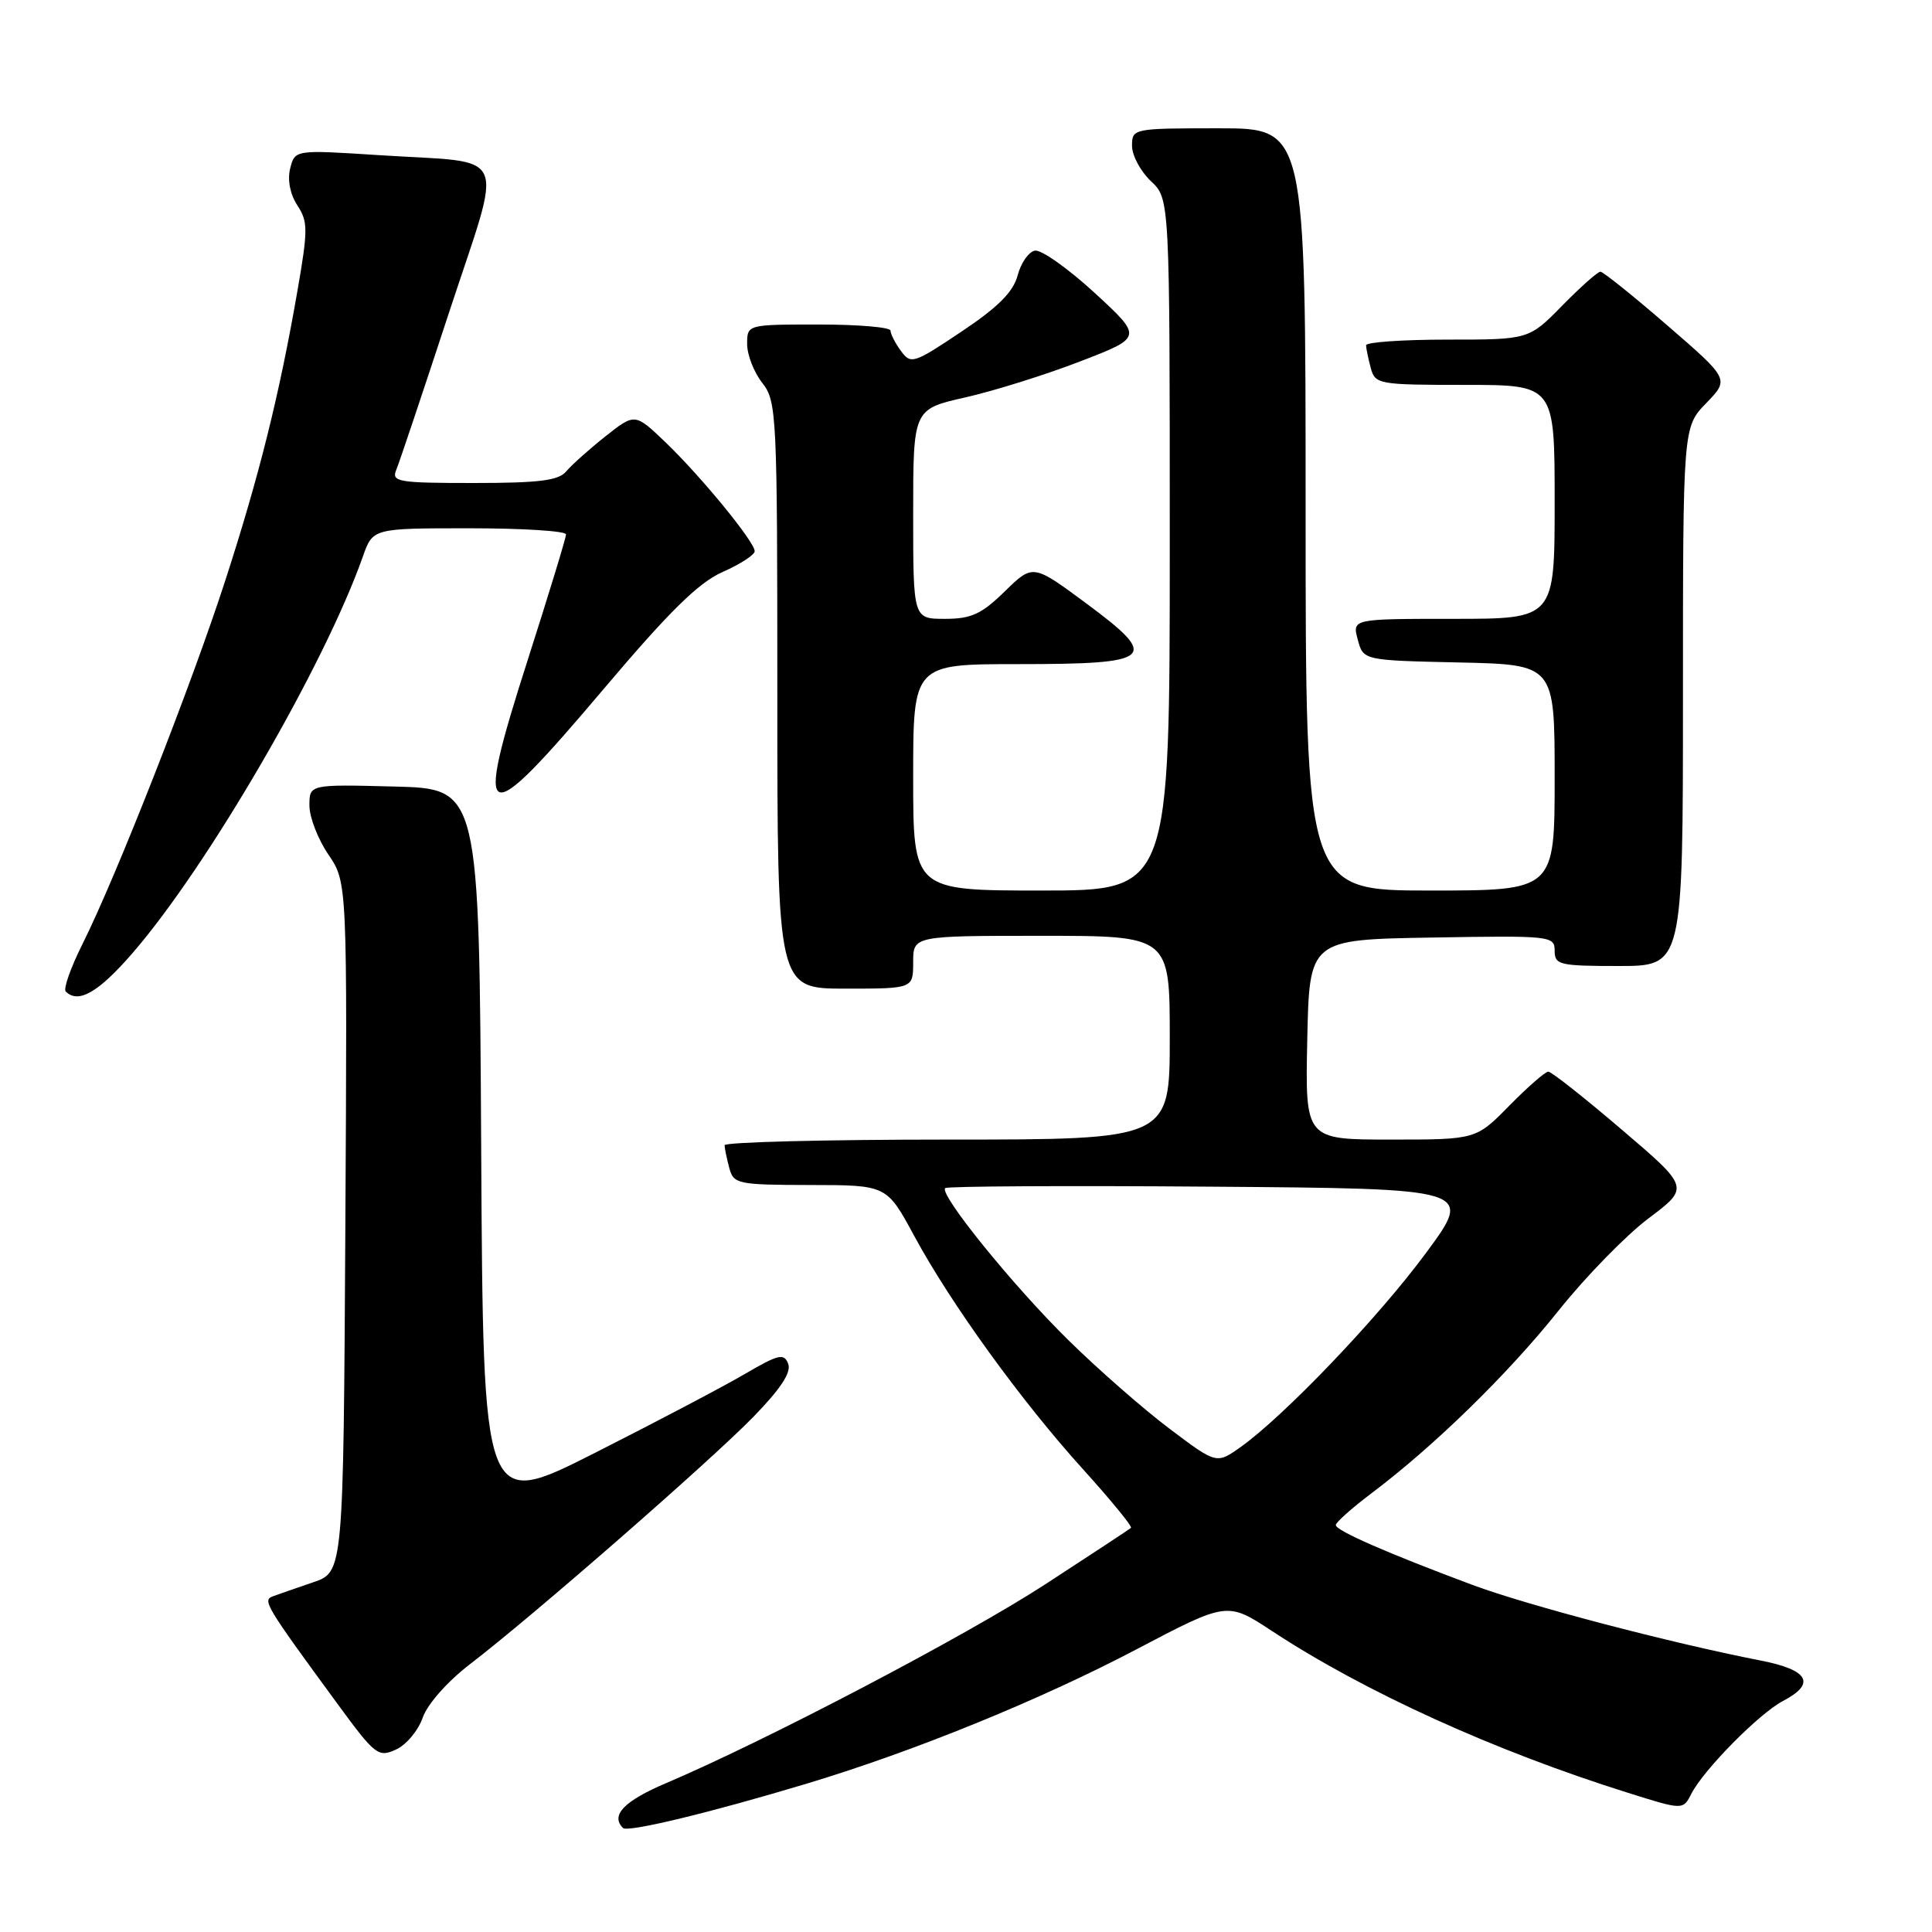 <?xml version="1.0" encoding="UTF-8" standalone="no"?>
<!DOCTYPE svg PUBLIC "-//W3C//DTD SVG 1.1//EN" "http://www.w3.org/Graphics/SVG/1.1/DTD/svg11.dtd" >
<svg xmlns="http://www.w3.org/2000/svg" xmlns:xlink="http://www.w3.org/1999/xlink" version="1.1" viewBox="0 0 256 256">
 <g >
 <path fill="currentColor"
d=" M 107.00 236.31 C 121.14 232.05 137.83 225.25 150.56 218.56 C 162.62 212.22 162.62 212.22 168.56 216.13 C 180.81 224.18 198.07 232.03 215.76 237.57 C 223.01 239.85 223.01 239.85 224.12 237.67 C 225.76 234.48 233.08 227.06 236.25 225.39 C 240.68 223.07 239.68 221.27 233.25 220.02 C 221.28 217.68 202.38 212.72 195.08 210.00 C 183.75 205.77 177.00 202.81 177.00 202.08 C 177.00 201.72 179.14 199.82 181.75 197.85 C 190.06 191.59 199.80 182.08 206.52 173.66 C 210.10 169.17 215.47 163.67 218.45 161.43 C 223.88 157.35 223.88 157.35 214.89 149.68 C 209.94 145.45 205.57 142.00 205.16 142.00 C 204.75 142.00 202.43 144.03 200.00 146.50 C 195.58 151.00 195.58 151.00 184.26 151.00 C 172.94 151.00 172.94 151.00 173.22 137.75 C 173.50 124.50 173.50 124.50 189.75 124.23 C 205.49 123.96 206.00 124.01 206.00 125.98 C 206.00 127.85 206.63 128.00 214.50 128.00 C 223.00 128.00 223.00 128.00 223.00 92.30 C 223.00 56.60 223.00 56.60 226.08 53.42 C 229.16 50.24 229.16 50.24 220.93 43.12 C 216.41 39.20 212.41 36.00 212.06 36.00 C 211.71 36.00 209.43 38.02 207.00 40.50 C 202.58 45.00 202.58 45.00 191.79 45.00 C 185.86 45.00 181.01 45.34 181.01 45.75 C 181.02 46.16 181.30 47.51 181.63 48.75 C 182.21 50.92 182.64 51.00 194.12 51.00 C 206.00 51.00 206.00 51.00 206.00 66.50 C 206.00 82.00 206.00 82.00 192.59 82.00 C 179.17 82.00 179.17 82.00 179.91 84.75 C 180.64 87.50 180.64 87.50 193.32 87.78 C 206.00 88.06 206.00 88.06 206.00 103.03 C 206.00 118.00 206.00 118.00 189.50 118.00 C 173.00 118.00 173.00 118.00 173.00 67.50 C 173.00 17.00 173.00 17.00 161.50 17.00 C 150.13 17.00 150.00 17.03 150.00 19.33 C 150.00 20.60 151.13 22.71 152.50 24.00 C 155.00 26.35 155.00 26.35 155.00 72.17 C 155.00 118.00 155.00 118.00 138.00 118.00 C 121.00 118.00 121.00 118.00 121.00 103.00 C 121.00 88.00 121.00 88.00 134.88 88.00 C 152.94 88.00 153.78 87.25 143.96 79.97 C 136.87 74.72 136.87 74.72 133.14 78.36 C 130.05 81.38 128.70 82.00 125.21 82.00 C 121.00 82.00 121.00 82.00 121.00 68.11 C 121.00 54.22 121.00 54.22 127.90 52.66 C 131.70 51.80 138.55 49.66 143.12 47.89 C 151.43 44.69 151.43 44.69 145.04 38.80 C 141.52 35.57 137.96 33.05 137.13 33.21 C 136.30 33.37 135.27 34.85 134.84 36.50 C 134.26 38.69 132.24 40.71 127.40 43.94 C 121.06 48.19 120.69 48.30 119.38 46.50 C 118.62 45.47 118.00 44.25 118.00 43.81 C 118.00 43.36 113.72 43.00 108.50 43.00 C 99.00 43.00 99.00 43.00 99.00 45.59 C 99.00 47.02 99.90 49.33 101.00 50.73 C 102.92 53.17 103.00 54.78 103.00 92.13 C 103.00 131.00 103.00 131.00 112.00 131.00 C 121.00 131.00 121.00 131.00 121.00 127.50 C 121.00 124.00 121.00 124.00 138.00 124.00 C 155.00 124.00 155.00 124.00 155.00 137.50 C 155.00 151.00 155.00 151.00 125.50 151.00 C 109.28 151.00 96.01 151.34 96.01 151.75 C 96.02 152.16 96.30 153.51 96.63 154.75 C 97.20 156.89 97.71 157.00 107.37 157.02 C 117.50 157.03 117.50 157.03 121.14 163.77 C 126.03 172.80 135.34 185.67 143.52 194.70 C 147.21 198.78 150.06 202.26 149.86 202.45 C 149.66 202.63 144.55 206.00 138.50 209.93 C 128.00 216.76 101.56 230.62 88.25 236.28 C 82.68 238.65 80.87 240.54 82.55 242.22 C 83.17 242.83 94.12 240.19 107.00 236.31 Z  M 56.01 227.60 C 56.64 225.80 59.26 222.83 62.29 220.50 C 70.58 214.15 94.00 193.70 99.79 187.78 C 103.43 184.04 104.88 181.85 104.44 180.71 C 103.89 179.27 103.16 179.45 98.66 182.08 C 95.82 183.74 86.87 188.45 78.76 192.55 C 64.02 200.00 64.02 200.00 63.76 152.25 C 63.50 104.50 63.50 104.50 52.25 104.22 C 41.00 103.93 41.00 103.93 41.00 106.74 C 41.00 108.28 42.13 111.20 43.51 113.23 C 46.02 116.92 46.02 116.92 45.76 162.61 C 45.50 208.30 45.50 208.30 41.50 209.66 C 39.30 210.41 36.91 211.24 36.18 211.51 C 34.74 212.04 35.10 212.64 44.69 225.73 C 49.70 232.57 50.12 232.90 52.46 231.83 C 53.83 231.21 55.42 229.31 56.01 227.60 Z  M 17.56 126.29 C 27.55 114.76 42.98 88.19 48.08 73.75 C 49.40 70.00 49.40 70.00 62.20 70.00 C 69.24 70.00 75.00 70.36 75.00 70.81 C 75.00 71.26 72.73 78.69 69.96 87.34 C 62.70 109.96 63.83 110.40 80.00 91.28 C 88.70 81.00 92.54 77.22 95.75 75.79 C 98.09 74.76 100.00 73.52 100.00 73.04 C 100.00 71.80 92.93 63.17 88.19 58.61 C 84.13 54.73 84.13 54.73 80.22 57.82 C 78.07 59.53 75.73 61.62 75.03 62.46 C 74.02 63.68 71.43 64.00 62.77 64.00 C 52.70 64.00 51.85 63.85 52.51 62.25 C 52.91 61.29 56.04 51.95 59.47 41.50 C 66.75 19.34 67.79 21.70 50.25 20.56 C 39.08 19.84 39.08 19.84 38.45 22.32 C 38.07 23.85 38.44 25.74 39.40 27.21 C 40.82 29.38 40.82 30.43 39.41 38.55 C 37.02 52.31 34.38 62.92 29.89 76.80 C 25.40 90.69 15.37 116.23 10.91 125.13 C 9.36 128.23 8.37 131.04 8.71 131.38 C 10.37 133.04 13.05 131.50 17.56 126.29 Z  M 154.99 189.33 C 151.57 186.76 145.53 181.48 141.57 177.58 C 134.25 170.39 124.42 158.25 125.24 157.43 C 125.49 157.18 141.34 157.09 160.47 157.24 C 195.24 157.50 195.24 157.50 188.97 166.00 C 182.64 174.59 170.14 187.66 164.35 191.77 C 161.19 194.00 161.19 194.00 154.99 189.33 Z "/>
</g>
</svg>